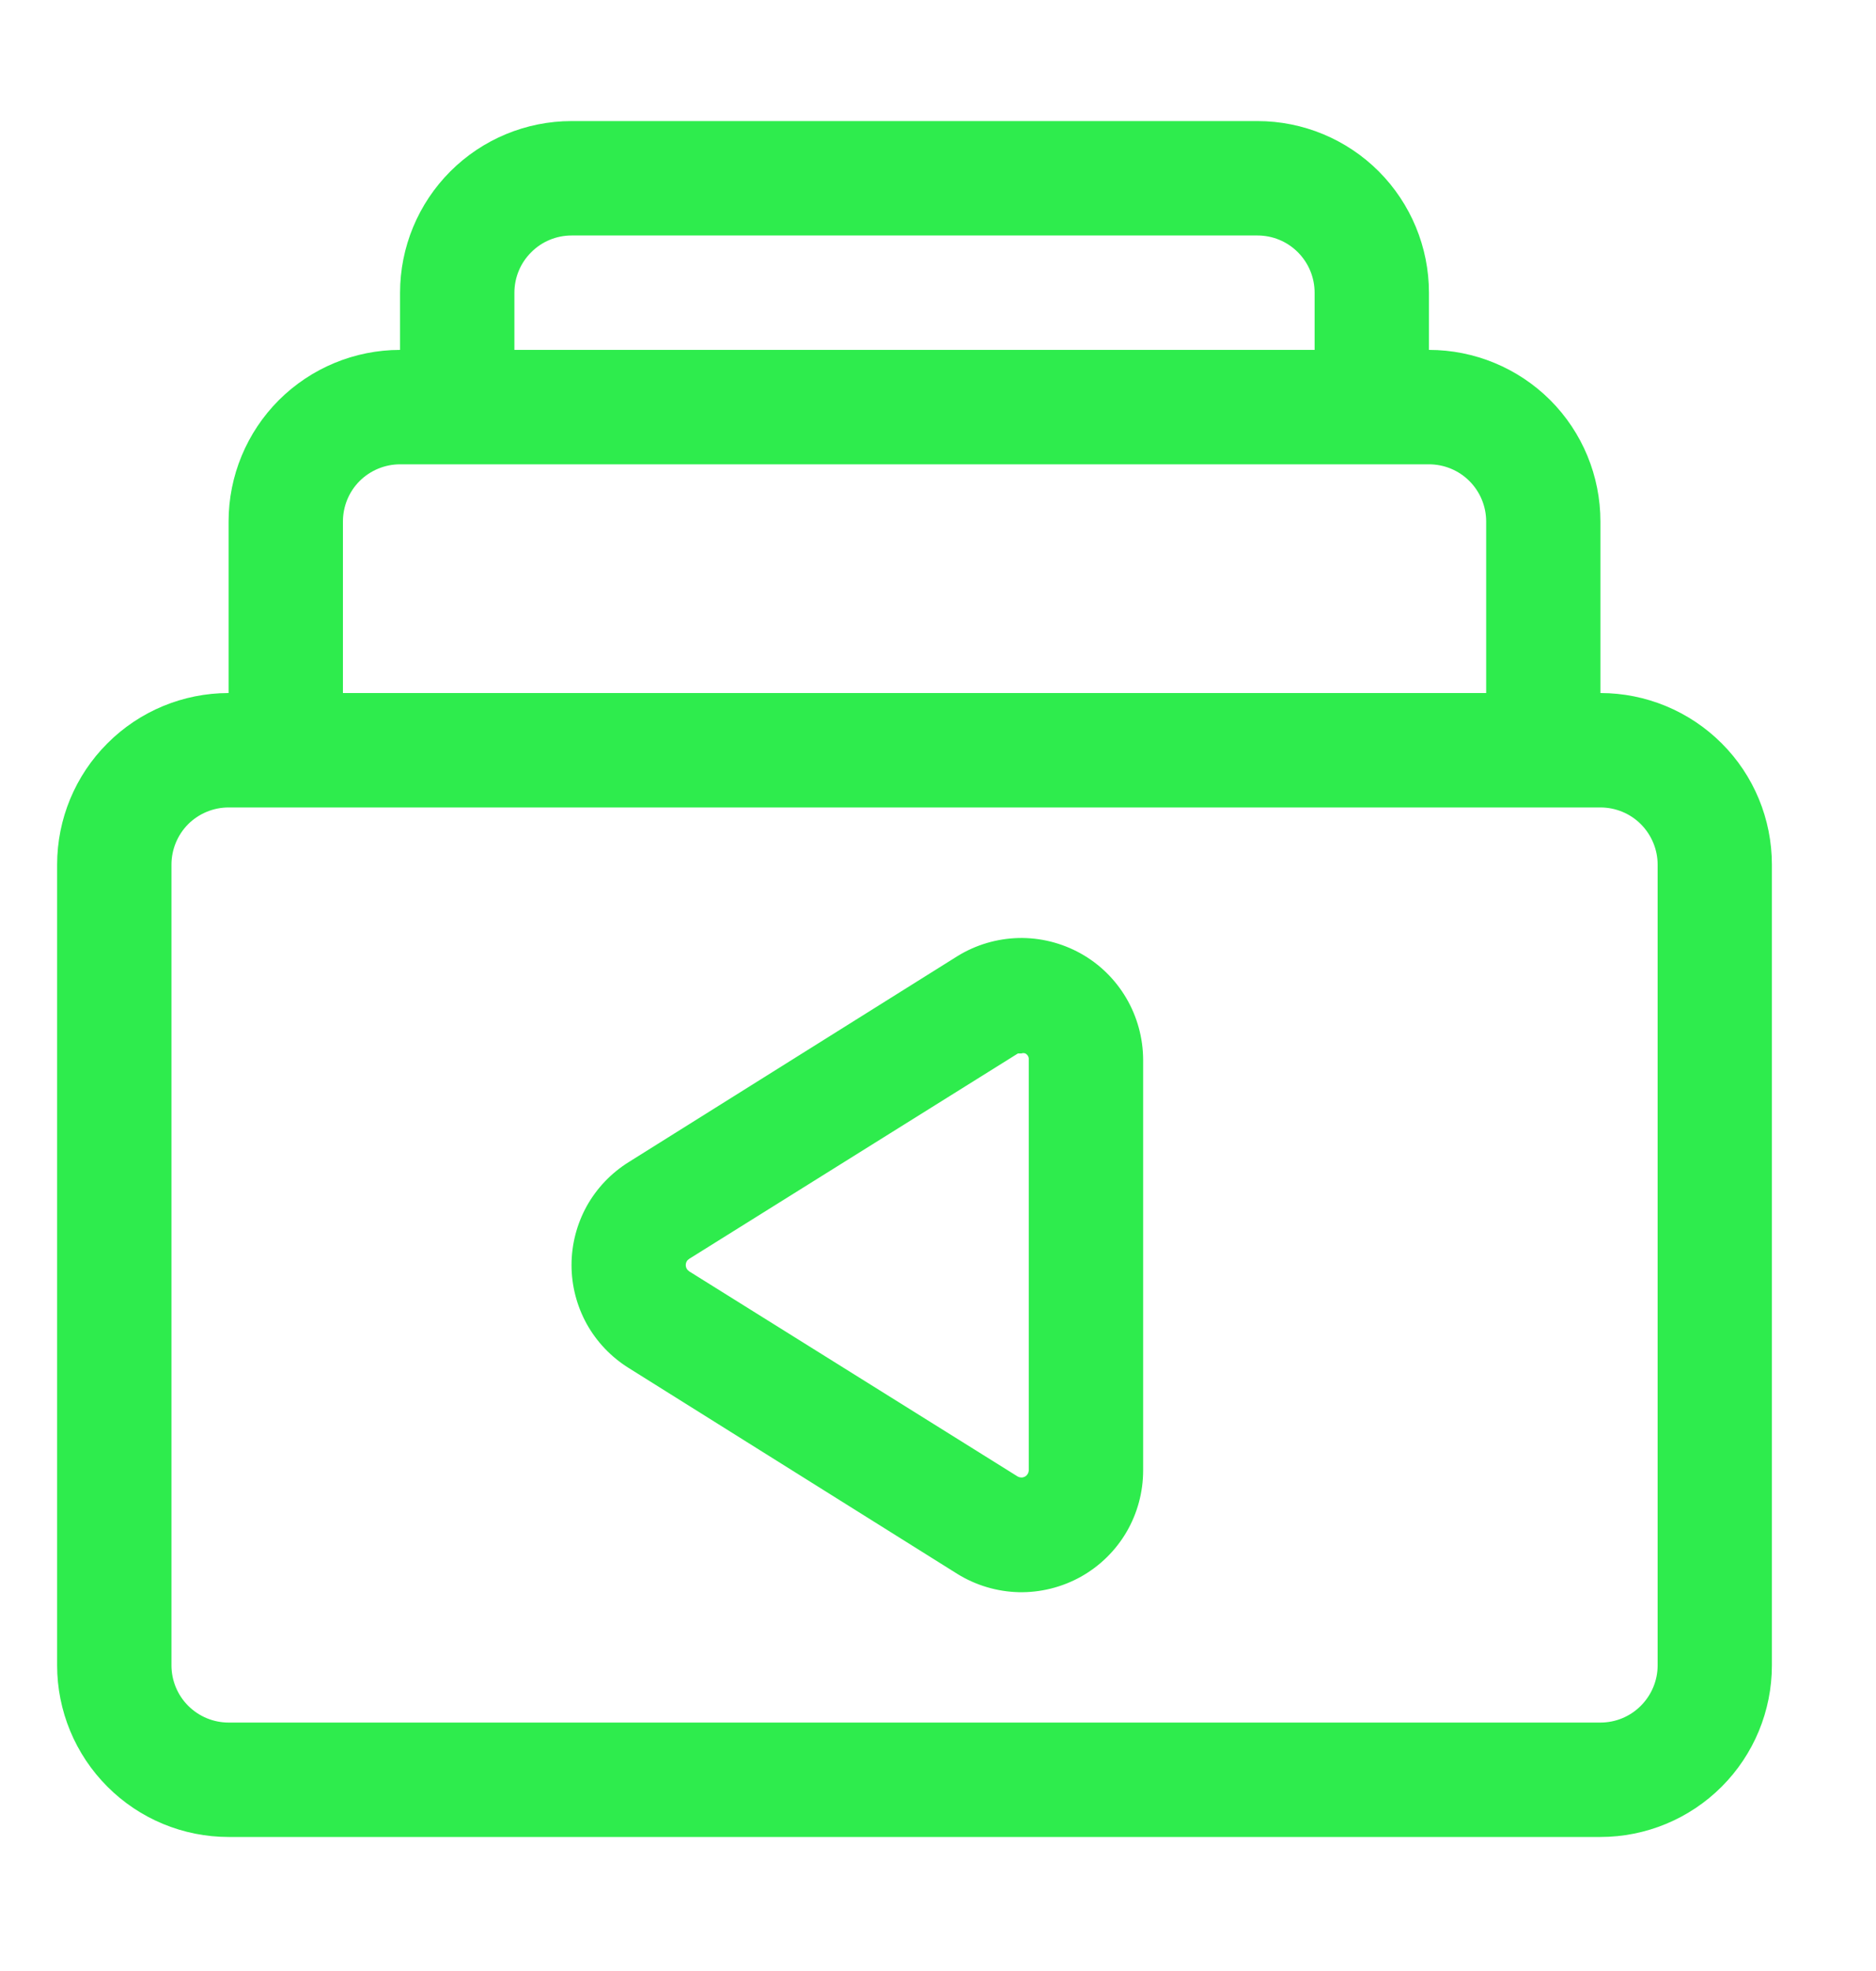 <svg width="20" height="21" viewBox="0 0 20 21" fill="none" xmlns="http://www.w3.org/2000/svg">
<g clip-path="url(#clip0_3354_228600)">
<path d="M2.437 7.384V5.556C2.437 5.071 2.63 4.606 2.973 4.263C3.316 3.921 3.781 3.728 4.265 3.728V3.119C4.265 2.634 4.458 2.169 4.801 1.826C5.144 1.483 5.609 1.29 6.094 1.29H13.406C13.891 1.29 14.356 1.483 14.699 1.826C15.041 2.169 15.234 2.634 15.234 3.119V3.728C15.719 3.728 16.184 3.921 16.527 4.263C16.87 4.606 17.062 5.071 17.062 5.556V7.384C17.547 7.384 18.012 7.577 18.355 7.92C18.698 8.262 18.89 8.727 18.89 9.212V17.744C18.89 18.228 18.698 18.693 18.355 19.036C18.012 19.379 17.547 19.572 17.062 19.572H2.437C1.952 19.572 1.487 19.379 1.145 19.036C0.802 18.693 0.609 18.228 0.609 17.744V9.212C0.609 8.727 0.802 8.262 1.145 7.92C1.487 7.577 1.952 7.384 2.437 7.384ZM14.015 3.119C14.015 2.957 13.951 2.802 13.837 2.688C13.723 2.573 13.568 2.509 13.406 2.509H6.094C5.932 2.509 5.777 2.573 5.663 2.688C5.548 2.802 5.484 2.957 5.484 3.119V3.728H14.015V3.119ZM15.844 5.556C15.844 5.394 15.779 5.239 15.665 5.125C15.551 5.011 15.396 4.947 15.234 4.947H4.265C4.104 4.947 3.949 5.011 3.834 5.125C3.72 5.239 3.656 5.394 3.656 5.556V7.384H15.844V5.556ZM1.828 17.744C1.828 17.905 1.892 18.06 2.006 18.174C2.121 18.289 2.276 18.353 2.437 18.353H17.062C17.224 18.353 17.379 18.289 17.493 18.174C17.607 18.06 17.672 17.905 17.672 17.744V9.212C17.672 9.051 17.607 8.896 17.493 8.781C17.379 8.667 17.224 8.603 17.062 8.603H2.437C2.276 8.603 2.121 8.667 2.006 8.781C1.892 8.896 1.828 9.051 1.828 9.212V17.744Z" fill="#2EEC4D"/>
<path d="M6.702 12.382L10.206 10.188C10.403 10.066 10.628 10 10.859 9.994C11.09 9.989 11.318 10.046 11.52 10.158C11.722 10.27 11.89 10.435 12.007 10.634C12.124 10.833 12.186 11.06 12.187 11.291V15.666C12.187 15.897 12.126 16.124 12.009 16.324C11.892 16.523 11.724 16.687 11.522 16.8C11.32 16.912 11.091 16.969 10.86 16.964C10.629 16.958 10.403 16.891 10.206 16.769L6.702 14.575C6.516 14.459 6.362 14.298 6.255 14.106C6.149 13.914 6.093 13.698 6.093 13.479C6.093 13.259 6.149 13.043 6.255 12.851C6.362 12.659 6.516 12.498 6.702 12.382ZM7.348 13.546L10.852 15.733C10.864 15.739 10.877 15.742 10.89 15.742C10.904 15.742 10.917 15.738 10.928 15.732C10.94 15.725 10.95 15.715 10.956 15.704C10.963 15.693 10.967 15.68 10.968 15.666V11.291C10.969 11.277 10.966 11.264 10.96 11.252C10.953 11.24 10.943 11.23 10.931 11.224C10.917 11.219 10.902 11.219 10.889 11.224H10.852L7.348 13.412C7.337 13.419 7.327 13.428 7.321 13.44C7.314 13.452 7.311 13.465 7.311 13.479C7.311 13.492 7.314 13.505 7.321 13.517C7.327 13.528 7.337 13.538 7.348 13.546Z" fill="#2EEC4D"/>
</g>
<defs>
<clipPath id="clip0_3354_228600">
<rect width="19.5" height="19.5" fill="white" transform="matrix(-1 0 0 1 19.5 0.681)"/>
</clipPath>
</defs>
</svg>
